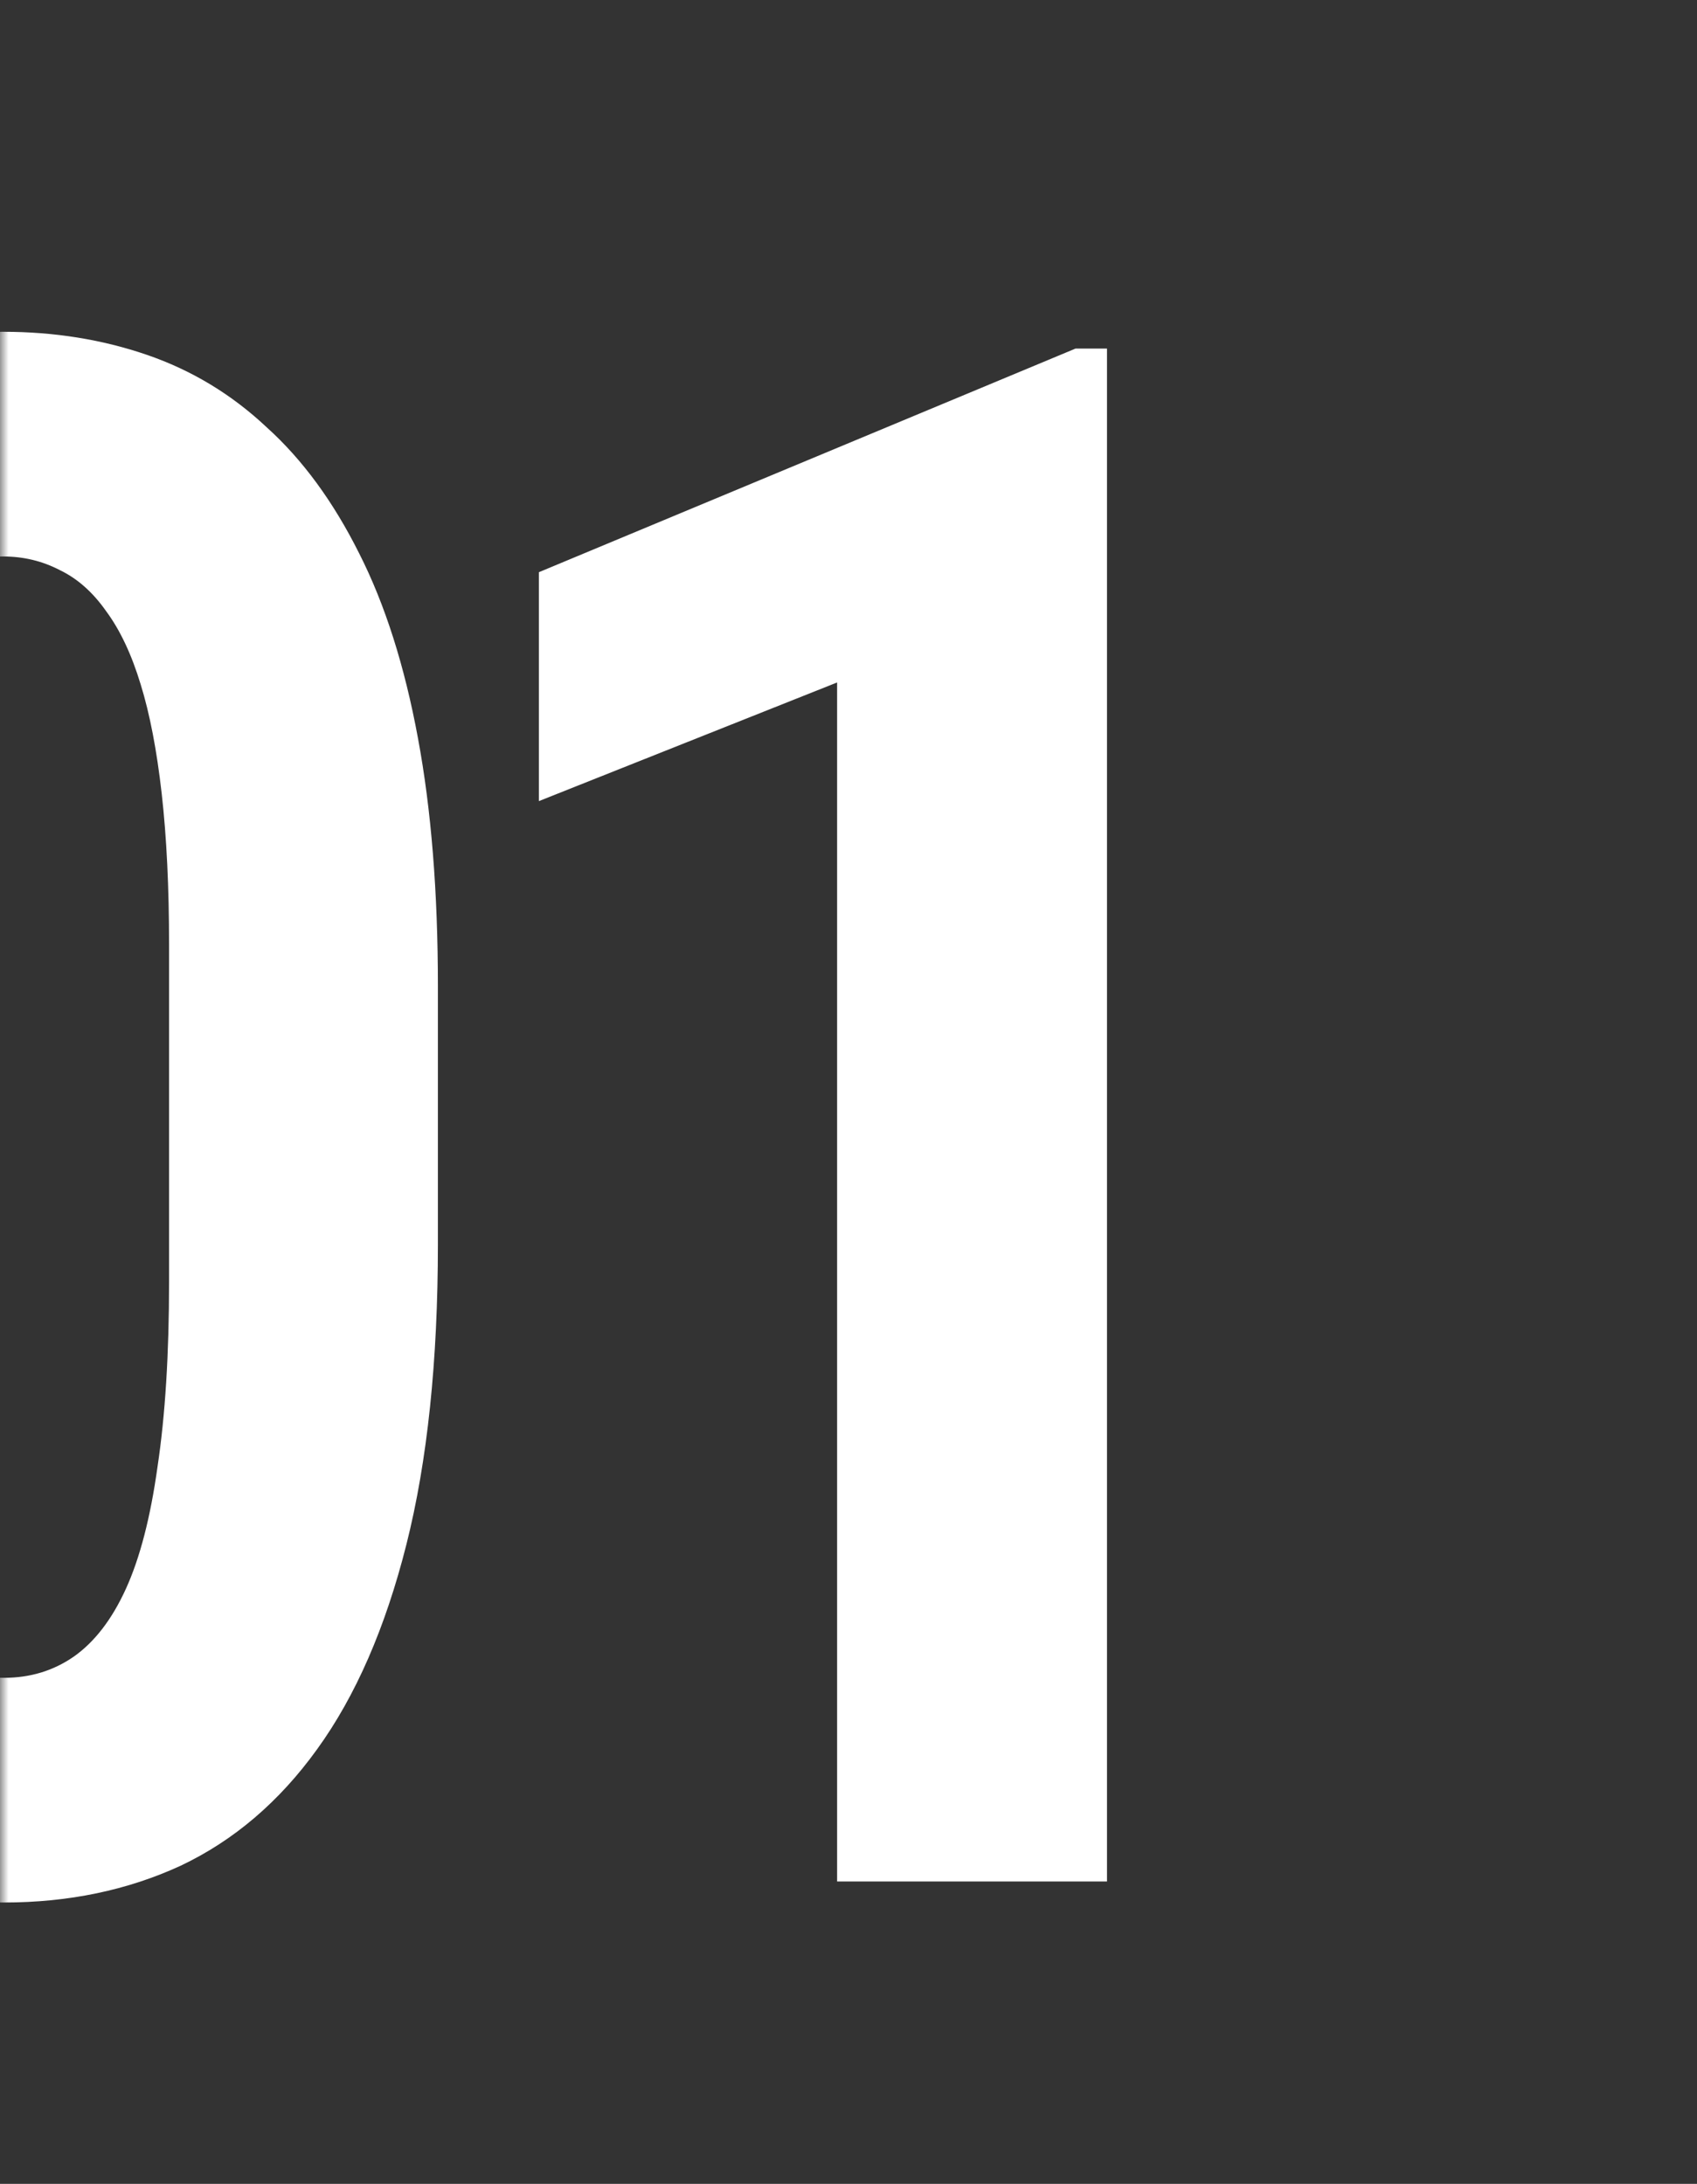 <svg width="101" height="130" viewBox="0 0 101 130" fill="none" xmlns="http://www.w3.org/2000/svg">
<rect x="0" y="0" width="101" height="130" fill="#333333" stroke="none"/>
<g style="mix-blend-mode:plus-lighter">
<mask id="mask0_129_2333" style="mask-type:alpha" maskUnits="userSpaceOnUse" x="0" y="0" width="101" height="130">
<rect width="101" height="130" fill="#9F9F9F"/>
</mask>
<g mask="url(#mask0_129_2333)">
<path d="M26.062 58.688V74.062C26.062 81.021 25.438 86.979 24.188 91.938C22.938 96.896 21.167 100.958 18.875 104.125C16.625 107.25 13.917 109.562 10.75 111.062C7.583 112.521 4.083 113.25 0.25 113.25C-2.792 113.25 -5.646 112.792 -8.312 111.875C-10.979 110.917 -13.396 109.458 -15.562 107.5C-17.688 105.5 -19.521 102.958 -21.062 99.875C-22.562 96.792 -23.729 93.125 -24.562 88.875C-25.354 84.583 -25.75 79.646 -25.75 74.062V58.688C-25.75 51.688 -25.125 45.729 -23.875 40.812C-22.583 35.896 -20.792 31.875 -18.5 28.75C-16.208 25.625 -13.479 23.354 -10.312 21.938C-7.146 20.479 -3.646 19.75 0.188 19.75C3.229 19.75 6.083 20.208 8.75 21.125C11.417 22.042 13.792 23.479 15.875 25.438C18 27.354 19.833 29.854 21.375 32.938C22.917 35.979 24.083 39.646 24.875 43.938C25.667 48.188 26.062 53.104 26.062 58.688ZM10.062 76.312V56.25C10.062 52.833 9.917 49.833 9.625 47.25C9.333 44.667 8.917 42.5 8.375 40.75C7.833 38.958 7.146 37.5 6.312 36.375C5.521 35.25 4.604 34.438 3.562 33.938C2.521 33.396 1.396 33.125 0.188 33.125C-1.354 33.125 -2.729 33.542 -3.938 34.375C-5.146 35.167 -6.188 36.479 -7.062 38.312C-7.938 40.104 -8.604 42.479 -9.062 45.438C-9.521 48.396 -9.75 52 -9.75 56.25V76.312C-9.75 79.771 -9.604 82.812 -9.312 85.438C-8.979 88.021 -8.542 90.229 -8 92.062C-7.417 93.896 -6.729 95.396 -5.938 96.562C-5.146 97.688 -4.229 98.521 -3.188 99.062C-2.146 99.604 -1 99.875 0.25 99.875C1.792 99.875 3.167 99.458 4.375 98.625C5.625 97.75 6.667 96.396 7.5 94.562C8.333 92.729 8.958 90.312 9.375 87.312C9.833 84.271 10.062 80.604 10.062 76.312ZM65.885 20.75V112H49.822V40.625L32.072 47.688V34.062L64.01 20.75H65.885Z" fill="white"/>
</g>
</g>
</svg>
